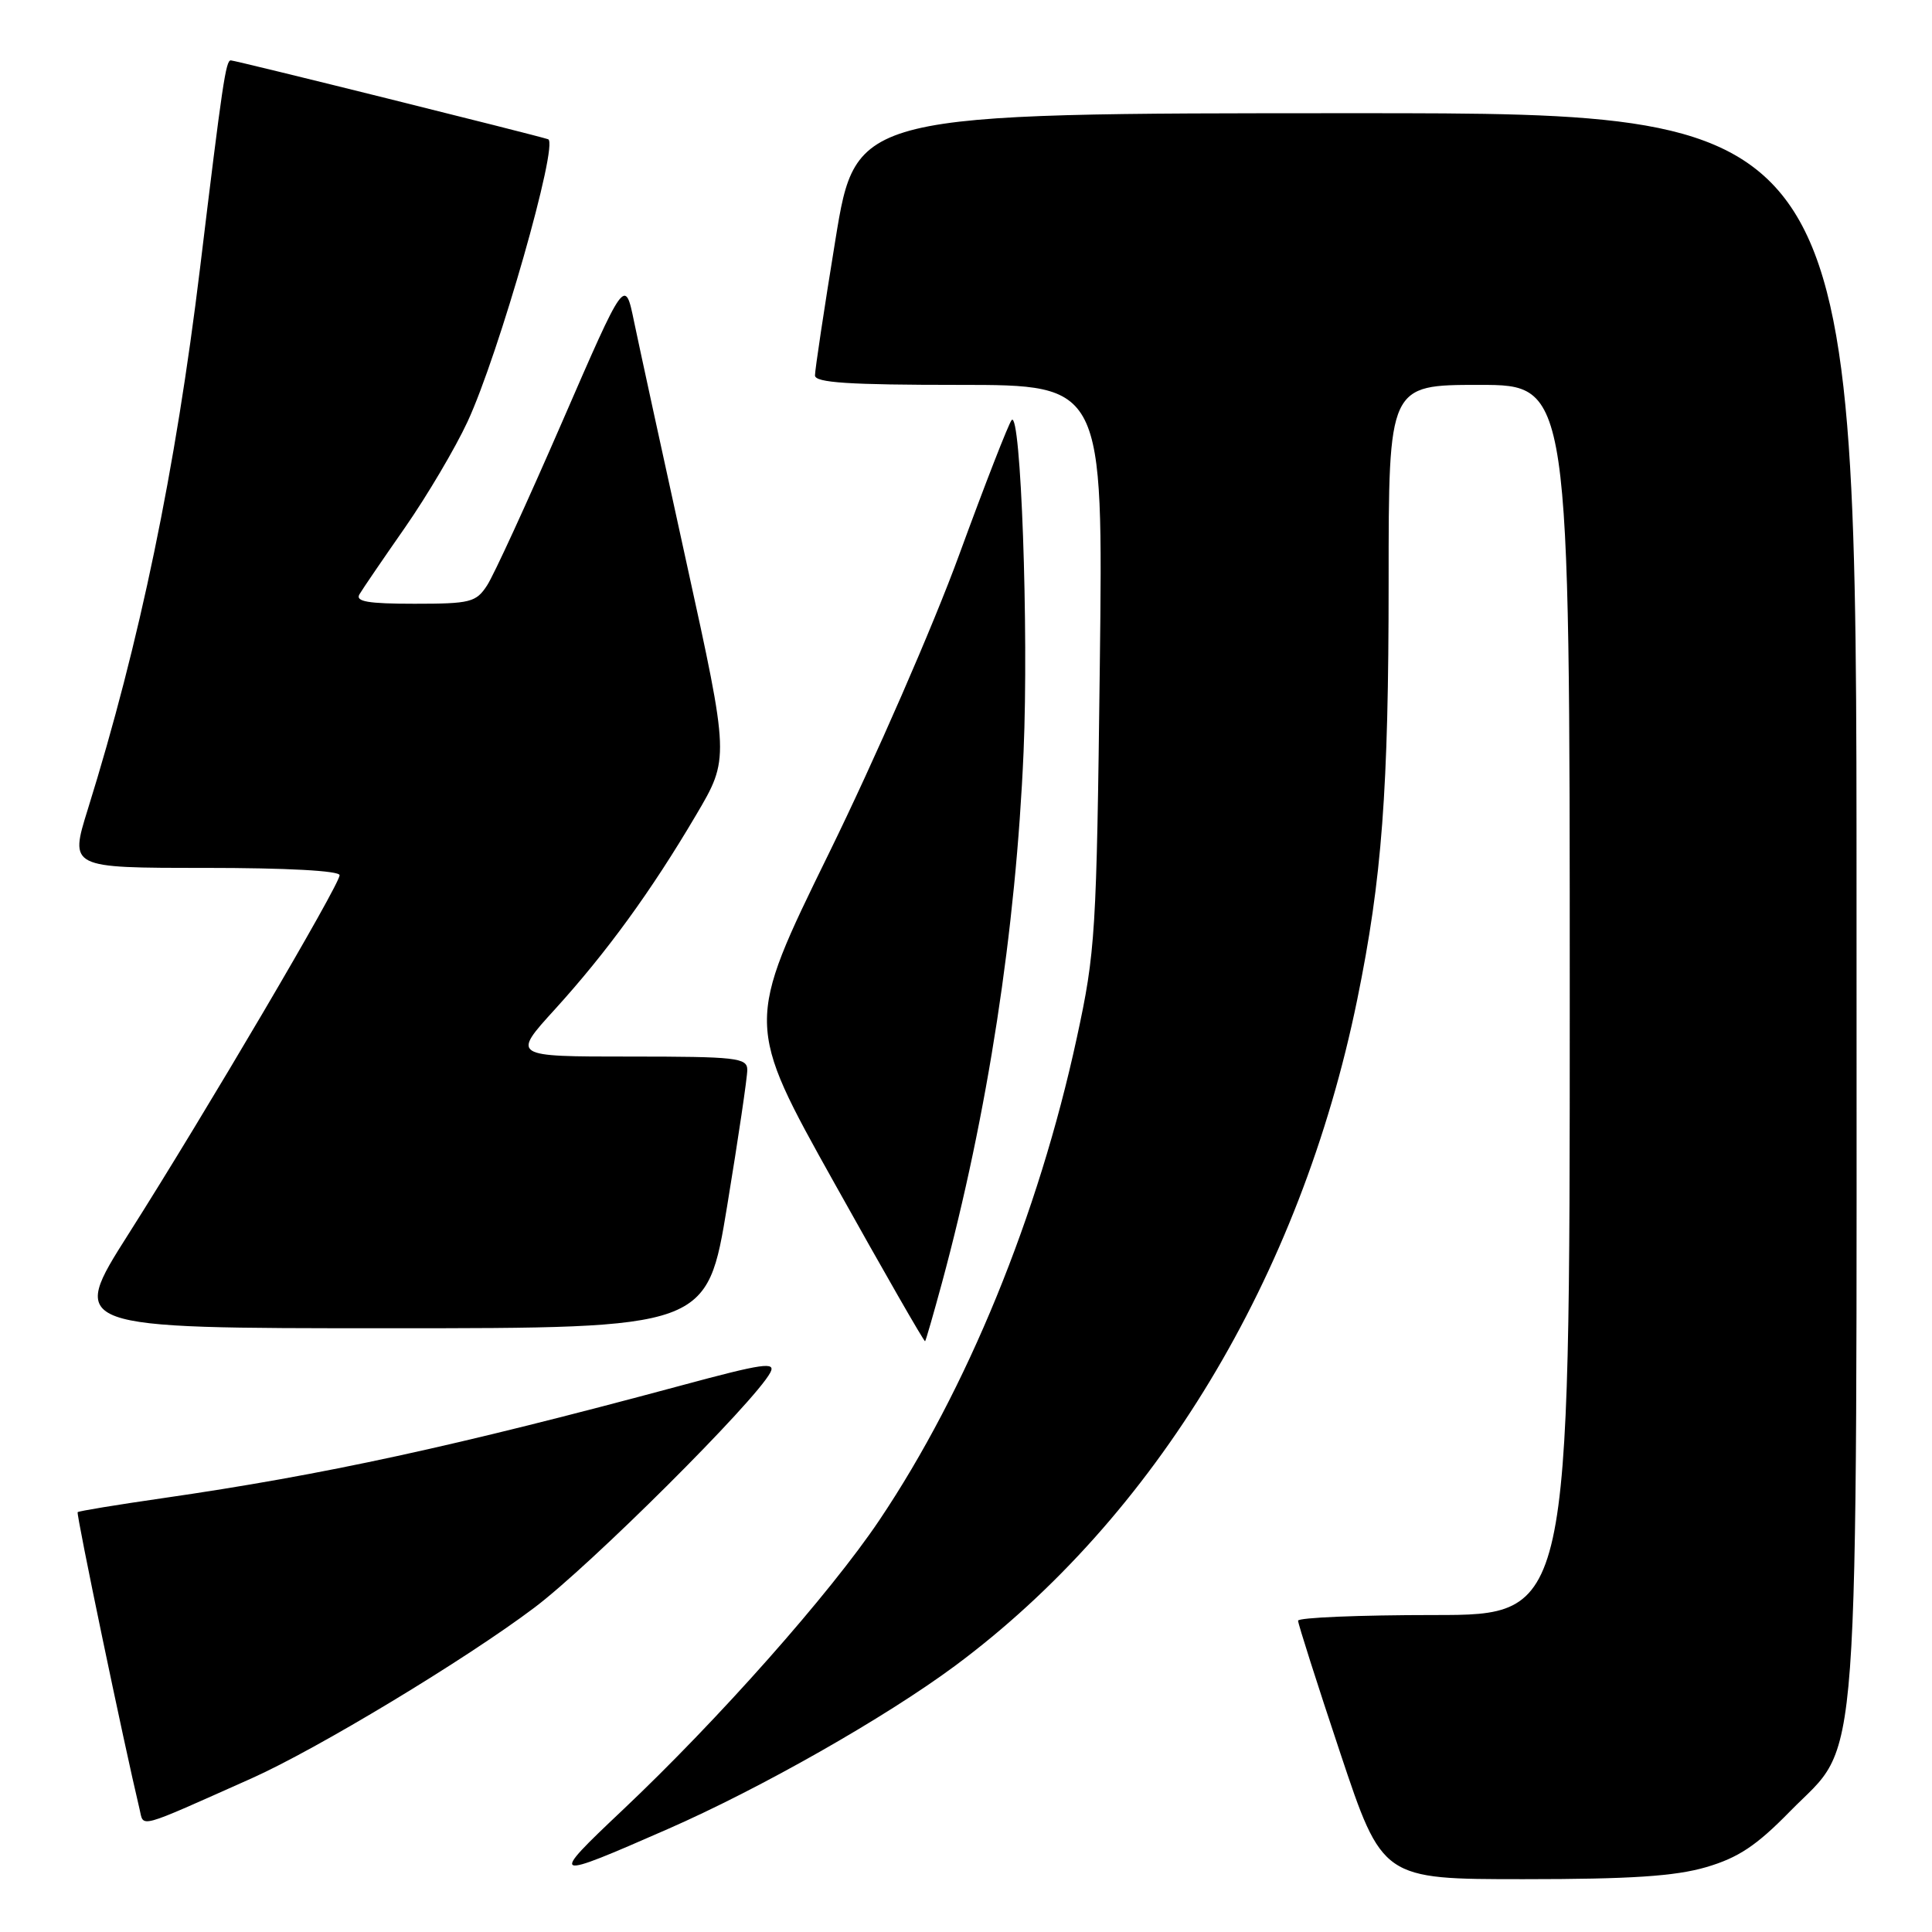<?xml version="1.0" encoding="UTF-8" standalone="no"?>
<!DOCTYPE svg PUBLIC "-//W3C//DTD SVG 1.1//EN" "http://www.w3.org/Graphics/SVG/1.1/DTD/svg11.dtd" >
<svg xmlns="http://www.w3.org/2000/svg" xmlns:xlink="http://www.w3.org/1999/xlink" version="1.1" viewBox="0 0 256 256">
 <g >
 <path fill="currentColor"
d=" M 226.07 247.41 C 230.33 246.16 232.73 244.57 237.18 240.02 C 246.63 230.36 246.00 239.03 246.00 119.32 C 246.00 15.00 246.00 15.00 179.71 15.00 C 113.43 15.00 113.43 15.00 110.70 31.75 C 109.20 40.96 107.98 49.06 107.99 49.75 C 108.00 50.71 112.49 51.00 127.09 51.00 C 146.18 51.00 146.18 51.00 145.73 88.25 C 145.30 123.72 145.16 126.08 142.68 137.53 C 137.59 161.04 128.12 184.17 116.52 201.43 C 109.96 211.19 95.19 227.86 82.46 239.88 C 72.68 249.12 72.88 249.20 88.46 242.37 C 100.79 236.97 117.27 227.60 126.52 220.75 C 153.08 201.04 172.30 169.23 179.83 132.50 C 183.12 116.44 184.00 104.74 184.00 77.04 C 184.00 51.00 184.00 51.00 196.00 51.00 C 208.00 51.00 208.00 51.00 208.00 132.50 C 208.00 214.00 208.00 214.00 190.00 214.00 C 180.10 214.00 172.00 214.34 172.00 214.75 C 172.00 215.16 174.51 223.04 177.58 232.25 C 183.17 249.00 183.17 249.00 201.90 249.00 C 216.09 249.00 221.95 248.61 226.07 247.41 Z  M 33.36 235.63 C 42.04 231.75 61.68 219.90 70.81 213.02 C 78.27 207.40 99.98 185.77 102.06 181.89 C 102.86 180.40 101.16 180.64 90.24 183.59 C 60.27 191.66 42.99 195.42 21.53 198.52 C 15.50 199.39 10.44 200.22 10.29 200.37 C 10.07 200.59 16.43 231.09 18.49 239.71 C 19.08 242.19 17.95 242.50 33.36 235.63 Z  M 124.81 170.00 C 130.86 147.65 134.62 123.19 135.63 99.59 C 136.32 83.48 135.27 54.26 134.05 55.66 C 133.65 56.12 130.52 64.15 127.10 73.50 C 123.69 82.85 115.92 100.66 109.83 113.08 C 98.77 135.66 98.77 135.66 110.58 156.80 C 117.07 168.43 122.47 177.85 122.58 177.72 C 122.69 177.60 123.69 174.12 124.81 170.00 Z  M 96.36 159.75 C 97.83 150.81 99.03 142.71 99.02 141.75 C 99.00 140.16 97.58 140.00 83.42 140.00 C 67.83 140.00 67.83 140.00 73.52 133.75 C 80.37 126.21 86.30 118.07 92.23 108.00 C 96.66 100.50 96.66 100.50 90.95 74.50 C 87.81 60.20 84.69 45.86 84.02 42.63 C 82.81 36.75 82.81 36.75 74.47 55.95 C 69.88 66.51 65.42 76.24 64.54 77.57 C 63.08 79.81 62.32 80.00 54.92 80.00 C 48.76 80.00 47.06 79.71 47.63 78.75 C 48.03 78.06 50.76 74.07 53.68 69.88 C 56.59 65.69 60.32 59.39 61.95 55.88 C 66.08 46.99 74.08 18.96 72.63 18.45 C 71.07 17.92 31.19 8.00 30.58 8.00 C 29.92 8.00 29.47 11.02 26.51 35.50 C 23.25 62.34 18.53 85.10 11.63 107.25 C 9.22 115.00 9.22 115.00 27.11 115.00 C 38.05 115.00 45.00 115.38 45.00 115.97 C 45.00 117.24 27.21 147.48 17.03 163.51 C 9.10 176.00 9.10 176.00 51.40 176.00 C 93.69 176.00 93.69 176.00 96.36 159.75 Z "/>
</g>
</svg>